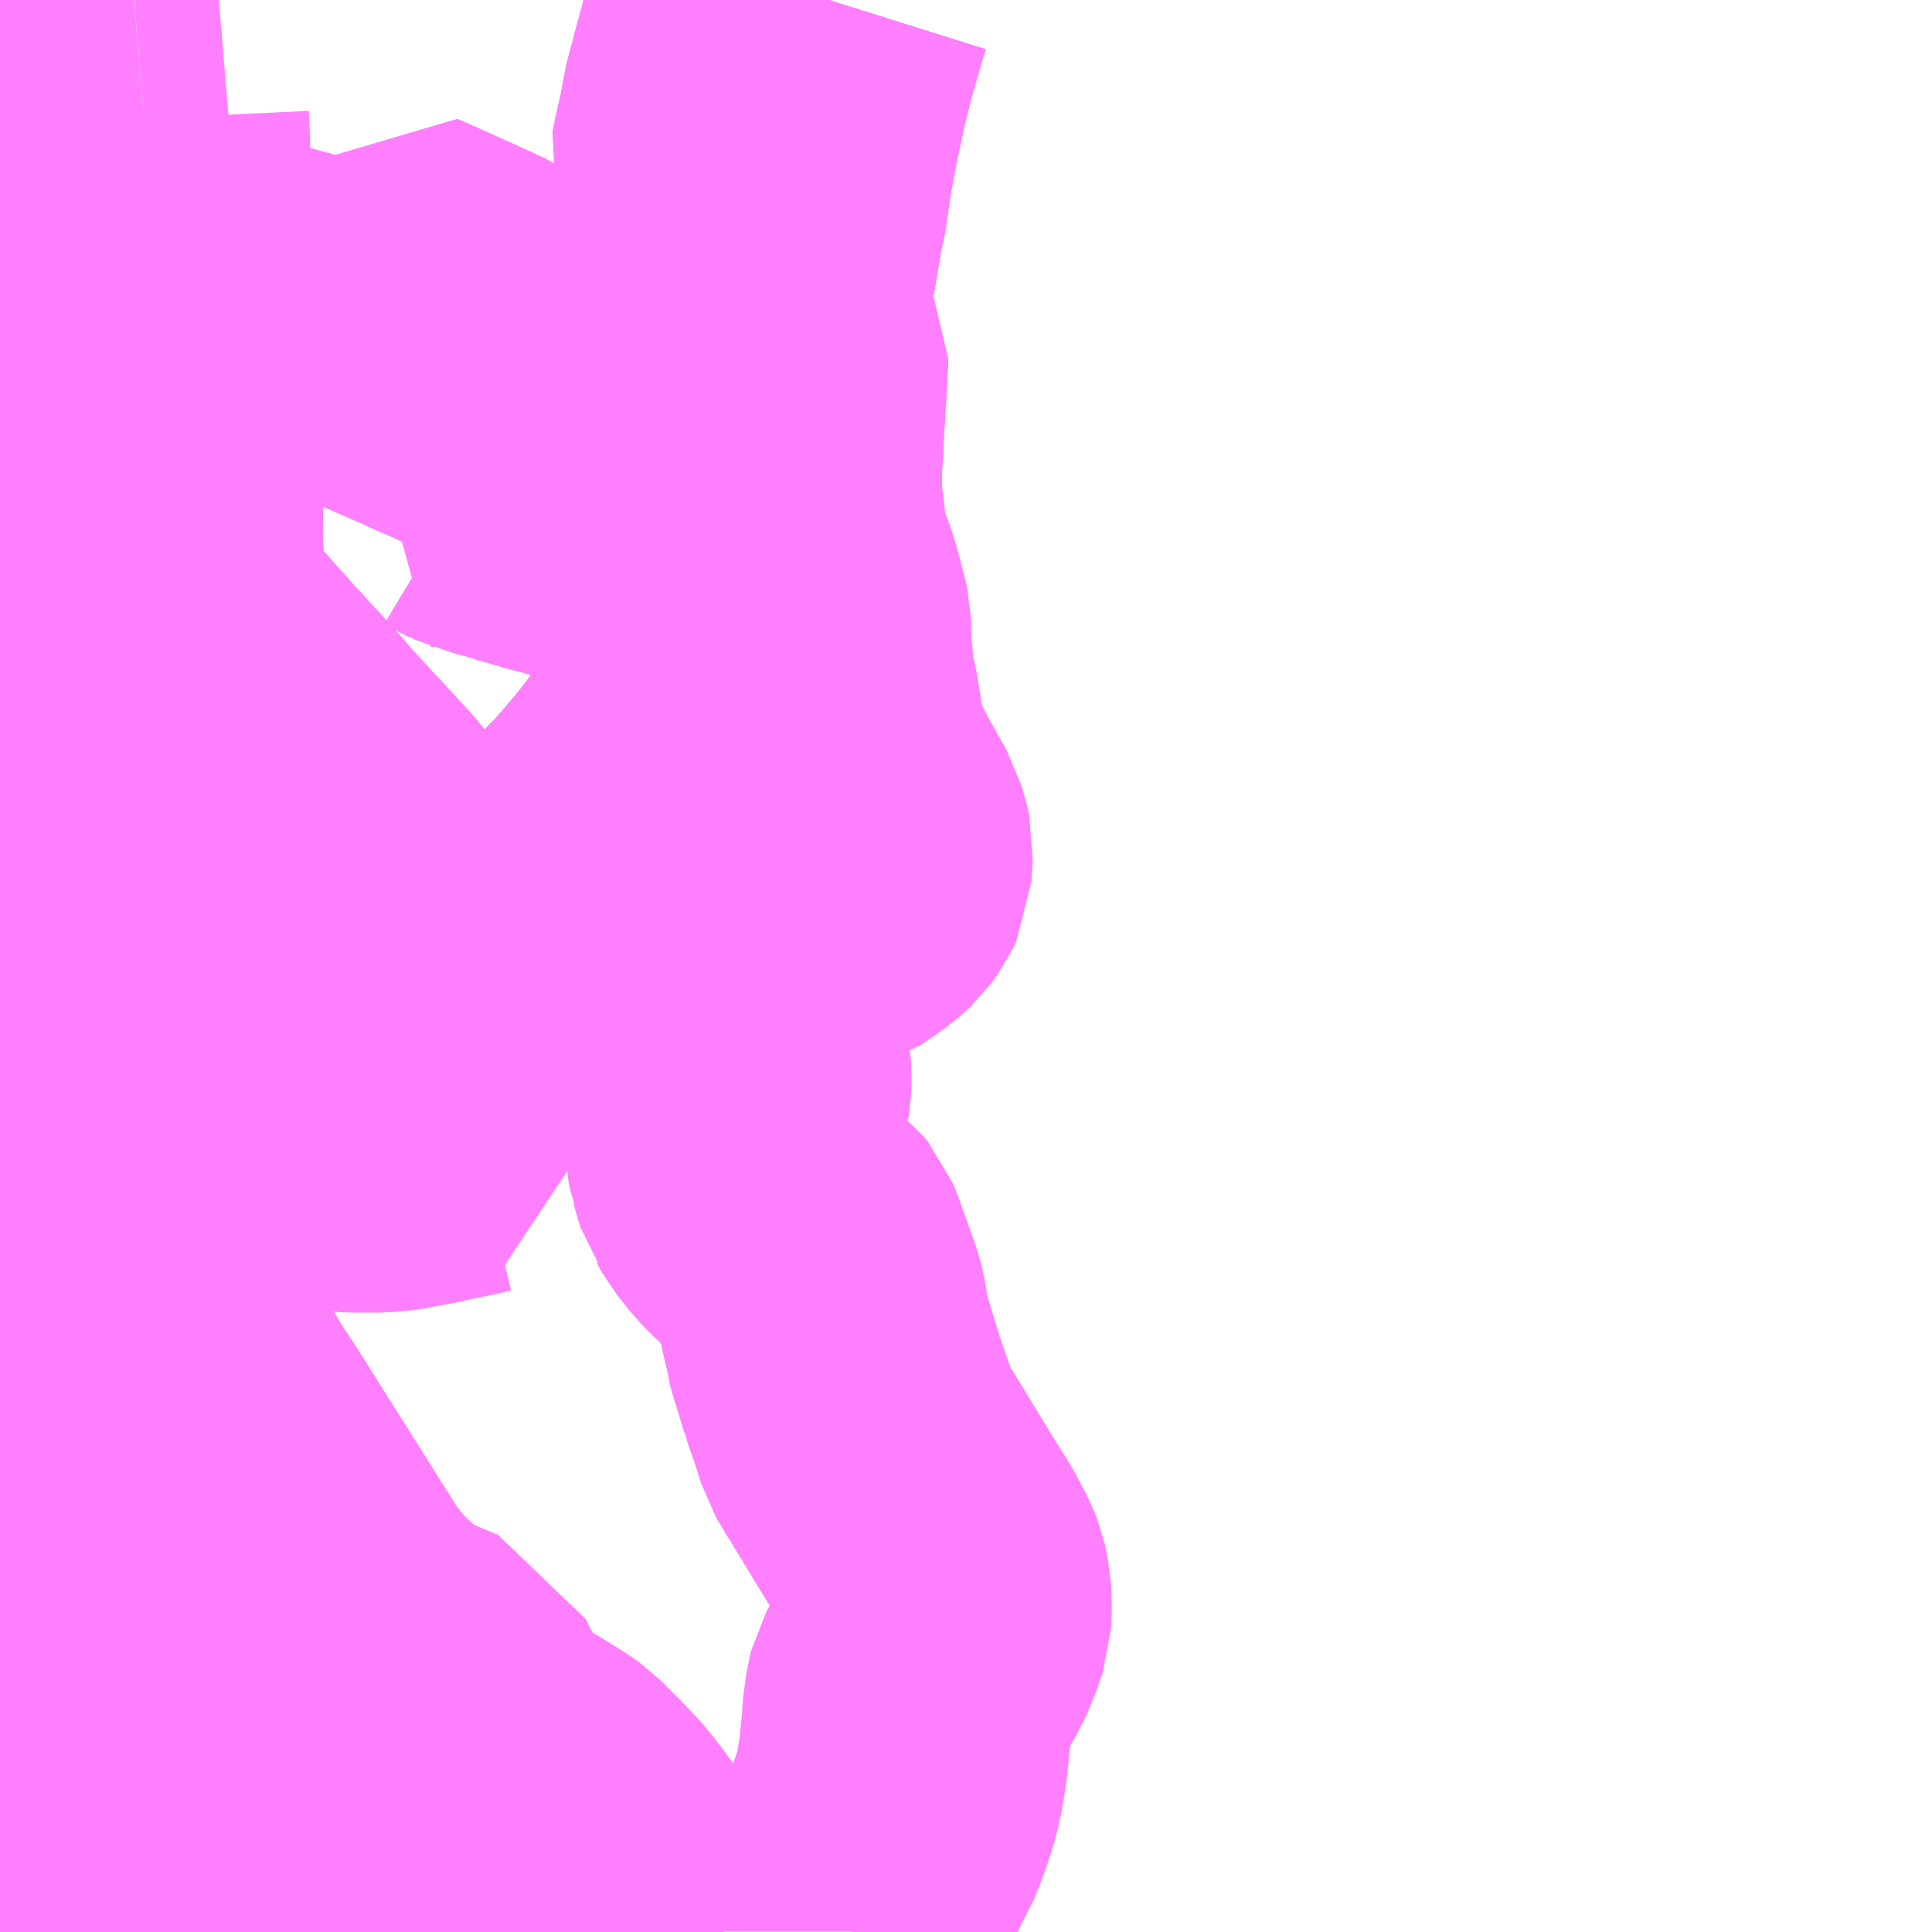 <?xml version="1.0" encoding="UTF-8"?>
<svg  xmlns="http://www.w3.org/2000/svg" xmlns:xlink="http://www.w3.org/1999/xlink" xmlns:go="http://purl.org/svgmap/profile" property="N07_001,N07_002,N07_003,N07_004,N07_005,N07_006,N07_007" viewBox="13627.441 -3616.699 4.395 4.395" go:dataArea="13627.44140625 -3616.69921875 4.39453125 4.39453125" >
<globalCoordinateSystem srsName="http://purl.org/crs/84" transform="matrix(100.0,0.0,0.0,-100.0,0.0,0.0)" />
<defs>
 <g id="p0" >
  <circle cx="0.0" cy="0.0" r="3" stroke="green" stroke-width="0.75" vector-effect="non-scaling-stroke" />
 </g>
</defs>
<g fill="none" fill-rule="evenodd" stroke="#FF00FF" stroke-width="0.75" opacity="0.5" vector-effect="non-scaling-stroke" stroke-linejoin="bevel" >
<path content="1,JR東海バス（株）,北陸ドリーム名古屋号,1.5,1.5,1.5," xlink:title="1" d="M13627.936,-3612.305L13627.919,-3612.352L13627.904,-3612.398L13627.881,-3612.469L13627.857,-3612.546L13627.84,-3612.6L13627.814,-3612.688L13627.785,-3612.782L13627.767,-3612.853L13627.754,-3612.904L13627.741,-3612.959L13627.74,-3612.963L13627.727,-3613.024L13627.722,-3613.043L13627.721,-3613.069L13627.716,-3613.126L13627.714,-3613.167L13627.713,-3613.214L13627.715,-3613.294L13627.72,-3613.367L13627.724,-3613.413L13627.729,-3613.452L13627.735,-3613.496L13627.742,-3613.536L13627.755,-3613.593L13627.772,-3613.656L13627.792,-3613.716L13627.81,-3613.765L13627.829,-3613.815L13627.841,-3613.842L13627.871,-3613.898L13627.895,-3613.939L13627.927,-3613.989L13627.972,-3614.05L13627.999,-3614.088L13628.019,-3614.112L13628.05,-3614.145L13628.091,-3614.191L13628.149,-3614.246L13628.173,-3614.27L13628.197,-3614.291L13628.231,-3614.319L13628.337,-3614.4L13628.395,-3614.443L13628.459,-3614.486L13628.476,-3614.498L13628.497,-3614.513L13628.518,-3614.529L13628.545,-3614.549L13628.606,-3614.595L13628.693,-3614.665L13628.72,-3614.69L13628.731,-3614.699L13628.801,-3614.765L13628.853,-3614.82L13628.906,-3614.882L13628.945,-3614.932L13628.96,-3614.954L13628.987,-3614.995L13628.996,-3615.01L13629.009,-3615.035L13629.018,-3615.054L13629.027,-3615.076L13629.041,-3615.112L13629.056,-3615.157L13629.074,-3615.215L13629.096,-3615.272L13629.109,-3615.314L13629.129,-3615.376L13629.137,-3615.415L13629.142,-3615.447L13629.147,-3615.487L13629.148,-3615.502L13629.151,-3615.543L13629.153,-3615.585L13629.155,-3615.636L13629.159,-3615.711L13629.172,-3615.893L13629.175,-3615.922L13629.178,-3615.95L13629.188,-3616.045L13629.194,-3616.086L13629.214,-3616.205L13629.224,-3616.25L13629.226,-3616.273L13629.236,-3616.335L13629.249,-3616.404L13629.27,-3616.501L13629.287,-3616.57L13629.314,-3616.664L13629.325,-3616.699"/>
<path content="1,JR東海バス（株）,北陸道特急バス金沢線,10.0,10.0,10.0," xlink:title="1" d="M13629.325,-3616.699L13629.314,-3616.664L13629.287,-3616.57L13629.27,-3616.501L13629.249,-3616.404L13629.236,-3616.335L13629.226,-3616.273L13629.224,-3616.25L13629.214,-3616.205L13629.194,-3616.086L13629.188,-3616.045L13629.178,-3615.95L13629.175,-3615.922L13629.172,-3615.893L13629.159,-3615.711L13629.155,-3615.636L13629.153,-3615.585L13629.151,-3615.543L13629.148,-3615.502L13629.147,-3615.487L13629.142,-3615.447L13629.137,-3615.415L13629.129,-3615.376L13629.109,-3615.314L13629.096,-3615.272L13629.074,-3615.215L13629.056,-3615.157L13629.041,-3615.112L13629.027,-3615.076L13629.018,-3615.054L13629.009,-3615.035L13628.996,-3615.01L13628.987,-3614.995L13628.96,-3614.954L13628.945,-3614.932L13628.906,-3614.882L13628.853,-3614.82L13628.801,-3614.765L13628.731,-3614.699L13628.72,-3614.69L13628.693,-3614.665L13628.606,-3614.595L13628.545,-3614.549L13628.518,-3614.529L13628.497,-3614.513L13628.476,-3614.498L13628.459,-3614.486L13628.395,-3614.443L13628.337,-3614.4L13628.231,-3614.319L13628.197,-3614.291L13628.173,-3614.27L13628.149,-3614.246L13628.091,-3614.191L13628.05,-3614.145L13628.019,-3614.112L13627.999,-3614.088L13627.972,-3614.05L13627.927,-3613.989L13627.895,-3613.939L13627.871,-3613.898L13627.841,-3613.842L13627.829,-3613.815L13627.81,-3613.765L13627.792,-3613.716L13627.772,-3613.656L13627.755,-3613.593L13627.742,-3613.536L13627.735,-3613.496L13627.729,-3613.452L13627.724,-3613.413L13627.72,-3613.367L13627.715,-3613.294L13627.713,-3613.214L13627.714,-3613.167L13627.716,-3613.126L13627.721,-3613.069L13627.722,-3613.043L13627.727,-3613.024L13627.74,-3612.963L13627.741,-3612.959L13627.754,-3612.904L13627.767,-3612.853L13627.785,-3612.782L13627.814,-3612.688L13627.84,-3612.6L13627.857,-3612.546L13627.881,-3612.469L13627.904,-3612.398L13627.919,-3612.352L13627.936,-3612.305"/>
<path content="1,京福バス（株）,丸岡永平寺線82,7.0,7.0,0.0," xlink:title="1" d="M13627.49,-3612.305L13627.491,-3612.314L13627.497,-3612.342L13627.498,-3612.361L13627.496,-3612.373L13627.492,-3612.385L13627.474,-3612.419L13627.472,-3612.423"/>
<path content="1,京福バス（株）,丸岡永平寺線82,7.0,7.0,0.0," xlink:title="1" d="M13627.441,-3612.43L13627.472,-3612.423"/>
<path content="1,京福バス（株）,丸岡永平寺線82,7.0,7.0,0.0," xlink:title="1" d="M13627.472,-3612.423L13627.468,-3612.43L13627.441,-3612.489"/>
<path content="1,京福バス（株）,丸岡線（町屋町経由、大名町経由）31,42.0,28.0,27.0," xlink:title="1" d="M13627.441,-3614.995L13627.463,-3614.994L13627.474,-3614.994L13627.496,-3614.992L13627.543,-3614.991L13627.569,-3614.989L13627.583,-3614.987L13627.613,-3614.987L13627.629,-3614.986L13627.654,-3614.985L13627.688,-3614.985L13627.829,-3614.985L13627.859,-3614.985L13627.889,-3614.985L13627.954,-3614.983L13627.963,-3614.983L13628.018,-3614.983"/>
<path content="1,京福バス（株）,永平寺・東尋坊線87,23.0,16.0,16.0," xlink:title="1" d="M13627.441,-3613.878L13627.458,-3613.865L13627.469,-3613.86L13627.472,-3613.857L13627.496,-3613.846L13627.497,-3613.845L13627.6,-3613.8L13627.607,-3613.797L13627.672,-3613.774L13627.694,-3613.765L13627.717,-3613.751L13627.741,-3613.733L13627.757,-3613.716L13627.819,-3613.617L13627.831,-3613.598L13627.844,-3613.578L13627.904,-3613.48L13627.931,-3613.439L13627.935,-3613.433L13628.025,-3613.29L13628.029,-3613.284L13628.107,-3613.16L13628.123,-3613.134L13628.134,-3613.117L13628.155,-3613.084L13628.16,-3613.075L13628.17,-3613.062L13628.175,-3613.052L13628.193,-3613.03L13628.206,-3613.013L13628.227,-3612.99L13628.237,-3612.979L13628.289,-3612.933L13628.316,-3612.913L13628.328,-3612.907L13628.346,-3612.897L13628.392,-3612.876L13628.405,-3612.871L13628.432,-3612.86L13628.442,-3612.838L13628.448,-3612.827L13628.462,-3612.801L13628.465,-3612.791L13628.486,-3612.756L13628.497,-3612.741L13628.525,-3612.711L13628.555,-3612.688L13628.589,-3612.667L13628.613,-3612.653L13628.663,-3612.622L13628.677,-3612.612L13628.726,-3612.563L13628.759,-3612.528L13628.783,-3612.497L13628.801,-3612.473L13628.813,-3612.453L13628.833,-3612.421L13628.852,-3612.4L13628.855,-3612.398L13628.884,-3612.371L13628.905,-3612.352L13628.929,-3612.33L13628.955,-3612.306L13628.956,-3612.305"/>
<path content="1,京福バス（株）,竹田線99,5.0,5.0,5.0," xlink:title="1" d="M13627.441,-3614.995L13627.463,-3614.994L13627.474,-3614.994L13627.496,-3614.992L13627.543,-3614.991L13627.569,-3614.989L13627.583,-3614.987L13627.613,-3614.987L13627.629,-3614.986L13627.654,-3614.985L13627.688,-3614.985L13627.829,-3614.985L13627.859,-3614.985L13627.889,-3614.985L13627.954,-3614.983L13627.963,-3614.983L13628.018,-3614.983L13628.068,-3614.983L13628.09,-3614.982L13628.071,-3615.004L13627.996,-3615.086L13627.974,-3615.11L13627.972,-3615.111L13627.962,-3615.124L13627.958,-3615.128L13627.927,-3615.162L13627.916,-3615.175L13627.832,-3615.267L13627.823,-3615.276L13627.788,-3615.274L13627.796,-3615.295L13627.804,-3615.318L13627.805,-3615.35L13627.8,-3615.478L13627.801,-3615.517L13627.797,-3615.573L13627.796,-3615.591L13627.794,-3615.619L13627.794,-3615.667L13627.793,-3615.672L13627.792,-3615.752L13627.791,-3615.76L13627.79,-3615.844L13627.788,-3615.863L13627.788,-3615.872L13627.788,-3615.897L13627.787,-3615.92L13627.786,-3615.987L13628.023,-3615.991L13628.087,-3615.991L13628.106,-3615.989L13628.225,-3615.935L13628.272,-3616.001L13628.286,-3616.02L13628.329,-3616.086L13628.459,-3616.028L13628.524,-3615.998L13628.527,-3615.996L13628.506,-3615.965L13628.461,-3615.897L13628.44,-3615.864L13628.426,-3615.846L13628.453,-3615.834L13628.47,-3615.827L13628.556,-3615.788L13628.587,-3615.774L13628.584,-3615.761L13628.578,-3615.751L13628.551,-3615.695L13628.542,-3615.682L13628.537,-3615.678L13628.527,-3615.668L13628.519,-3615.665L13628.465,-3615.636L13628.442,-3615.623L13628.434,-3615.618L13628.404,-3615.602L13628.446,-3615.604L13628.463,-3615.606L13628.488,-3615.607L13628.508,-3615.6L13628.513,-3615.597L13628.54,-3615.587L13628.584,-3615.572L13628.599,-3615.567L13628.605,-3615.566L13628.616,-3615.563L13628.635,-3615.557L13628.697,-3615.539L13628.713,-3615.535L13628.747,-3615.526L13628.756,-3615.523L13628.761,-3615.522L13628.78,-3615.518L13628.789,-3615.516L13628.806,-3615.515L13628.817,-3615.513L13628.839,-3615.511L13628.867,-3615.505L13628.872,-3615.503L13628.883,-3615.499L13628.891,-3615.494L13628.903,-3615.484L13628.908,-3615.479L13628.946,-3615.449L13628.958,-3615.443L13628.983,-3615.429L13629,-3615.42L13629.014,-3615.413L13629.055,-3615.407L13629.075,-3615.405L13629.102,-3615.403L13629.132,-3615.396L13629.16,-3615.391L13629.168,-3615.39L13629.221,-3615.372L13629.239,-3615.367L13629.239,-3615.367L13629.253,-3615.363L13629.244,-3615.391L13629.225,-3615.434L13629.219,-3615.452L13629.217,-3615.505L13629.211,-3615.549L13629.208,-3615.598L13629.21,-3615.661L13629.212,-3615.676L13629.213,-3615.71L13629.218,-3615.798L13629.22,-3615.823L13629.222,-3615.863L13629.223,-3615.869L13629.223,-3615.882L13629.218,-3615.892L13629.209,-3615.901L13629.193,-3615.912L13629.181,-3615.921L13629.149,-3615.938L13629.145,-3615.943L13629.145,-3615.95L13629.144,-3616.039L13629.144,-3616.074L13629.144,-3616.075L13629.144,-3616.088L13629.132,-3616.117L13629.125,-3616.142L13629.123,-3616.149L13629.121,-3616.158L13629.106,-3616.204L13629.103,-3616.219L13629.093,-3616.241L13629.084,-3616.273L13629.081,-3616.287L13629.075,-3616.311L13629.068,-3616.336L13629.07,-3616.348L13629.085,-3616.414L13629.092,-3616.453L13629.098,-3616.482L13629.105,-3616.504L13629.108,-3616.515L13629.11,-3616.526L13629.128,-3616.591L13629.129,-3616.597L13629.146,-3616.66L13629.151,-3616.678L13629.156,-3616.693L13629.158,-3616.699"/>
<path content="1,京福リムジンバス,空港バス,6.0,6.0,6.0," xlink:title="1" d="M13627.936,-3612.305L13627.919,-3612.352L13627.904,-3612.398L13627.881,-3612.469L13627.857,-3612.546L13627.84,-3612.6L13627.814,-3612.688L13627.785,-3612.782L13627.767,-3612.853L13627.754,-3612.904L13627.741,-3612.959L13627.74,-3612.963L13627.727,-3613.024L13627.722,-3613.043L13627.721,-3613.069L13627.716,-3613.126L13627.714,-3613.167L13627.713,-3613.214L13627.715,-3613.294L13627.72,-3613.367L13627.724,-3613.413L13627.729,-3613.452L13627.735,-3613.496L13627.742,-3613.536L13627.755,-3613.593L13627.772,-3613.656L13627.792,-3613.716L13627.81,-3613.765L13627.829,-3613.815L13627.841,-3613.842L13627.871,-3613.898L13627.895,-3613.939L13627.927,-3613.989L13627.972,-3614.05L13627.999,-3614.088L13628.019,-3614.112L13628.05,-3614.145L13628.091,-3614.191L13628.149,-3614.246L13628.173,-3614.27L13628.197,-3614.291L13628.231,-3614.319L13628.337,-3614.4L13628.395,-3614.443L13628.459,-3614.486L13628.476,-3614.498L13628.497,-3614.513"/>
<path content="1,京福リムジンバス,空港バス,6.0,6.0,6.0," xlink:title="1" d="M13628.174,-3614.493L13628.192,-3614.499L13628.253,-3614.522L13628.291,-3614.537L13628.309,-3614.544L13628.371,-3614.55L13628.407,-3614.545L13628.417,-3614.543L13628.466,-3614.527L13628.497,-3614.513"/>
<path content="1,京福リムジンバス,空港バス,6.0,6.0,6.0," xlink:title="1" d="M13628.497,-3614.513L13628.518,-3614.529L13628.545,-3614.549L13628.606,-3614.595L13628.693,-3614.665L13628.72,-3614.69L13628.731,-3614.699L13628.801,-3614.765L13628.853,-3614.82L13628.906,-3614.882L13628.945,-3614.932L13628.96,-3614.954L13628.987,-3614.995L13628.996,-3615.01L13629.009,-3615.035L13629.018,-3615.054L13629.027,-3615.076L13629.041,-3615.112L13629.056,-3615.157L13629.074,-3615.215L13629.096,-3615.272L13629.109,-3615.314L13629.129,-3615.376L13629.137,-3615.415L13629.142,-3615.447L13629.147,-3615.487L13629.148,-3615.502L13629.151,-3615.543L13629.153,-3615.585L13629.155,-3615.636L13629.159,-3615.711L13629.172,-3615.893L13629.175,-3615.922L13629.178,-3615.95L13629.188,-3616.045L13629.194,-3616.086L13629.214,-3616.205L13629.224,-3616.25L13629.226,-3616.273L13629.236,-3616.335L13629.249,-3616.404L13629.27,-3616.501L13629.287,-3616.57L13629.314,-3616.664L13629.325,-3616.699"/>
<path content="1,京阪バス（株）,京都⇔金沢,1.0,1.0,1.0," xlink:title="1" d="M13627.936,-3612.305L13627.919,-3612.352L13627.904,-3612.398L13627.881,-3612.469L13627.857,-3612.546L13627.84,-3612.6L13627.814,-3612.688L13627.785,-3612.782L13627.767,-3612.853L13627.754,-3612.904L13627.741,-3612.959L13627.74,-3612.963L13627.727,-3613.024L13627.722,-3613.043L13627.721,-3613.069L13627.716,-3613.126L13627.714,-3613.167L13627.713,-3613.214L13627.715,-3613.294L13627.72,-3613.367L13627.724,-3613.413L13627.729,-3613.452L13627.735,-3613.496L13627.742,-3613.536L13627.755,-3613.593L13627.772,-3613.656L13627.792,-3613.716L13627.81,-3613.765L13627.829,-3613.815L13627.841,-3613.842L13627.871,-3613.898L13627.895,-3613.939L13627.927,-3613.989L13627.972,-3614.05L13627.999,-3614.088L13628.019,-3614.112L13628.05,-3614.145L13628.091,-3614.191L13628.149,-3614.246L13628.173,-3614.27L13628.197,-3614.291L13628.231,-3614.319L13628.337,-3614.4L13628.395,-3614.443L13628.459,-3614.486L13628.476,-3614.498L13628.497,-3614.513L13628.518,-3614.529L13628.545,-3614.549L13628.606,-3614.595L13628.693,-3614.665L13628.72,-3614.69L13628.731,-3614.699L13628.801,-3614.765L13628.853,-3614.82L13628.906,-3614.882L13628.945,-3614.932L13628.96,-3614.954L13628.987,-3614.995L13628.996,-3615.01L13629.009,-3615.035L13629.018,-3615.054L13629.027,-3615.076L13629.041,-3615.112L13629.056,-3615.157L13629.074,-3615.215L13629.096,-3615.272L13629.109,-3615.314L13629.129,-3615.376L13629.137,-3615.415L13629.142,-3615.447L13629.147,-3615.487L13629.148,-3615.502L13629.151,-3615.543L13629.153,-3615.585L13629.155,-3615.636L13629.159,-3615.711L13629.172,-3615.893L13629.175,-3615.922L13629.178,-3615.95L13629.188,-3616.045L13629.194,-3616.086L13629.214,-3616.205L13629.224,-3616.25L13629.226,-3616.273L13629.236,-3616.335L13629.249,-3616.404L13629.27,-3616.501L13629.287,-3616.57L13629.314,-3616.664L13629.325,-3616.699"/>
<path content="1,北陸鉄道（株）,高速バス　金沢⇔名古屋,10.0,10.0,10.0," xlink:title="1" d="M13629.325,-3616.699L13629.314,-3616.664L13629.287,-3616.57L13629.27,-3616.501L13629.249,-3616.404L13629.236,-3616.335L13629.226,-3616.273L13629.224,-3616.25L13629.214,-3616.205L13629.194,-3616.086L13629.188,-3616.045L13629.178,-3615.95L13629.175,-3615.922L13629.172,-3615.893L13629.159,-3615.711L13629.155,-3615.636L13629.153,-3615.585L13629.151,-3615.543L13629.148,-3615.502L13629.147,-3615.487L13629.142,-3615.447L13629.137,-3615.415L13629.129,-3615.376L13629.109,-3615.314L13629.096,-3615.272L13629.074,-3615.215L13629.056,-3615.157L13629.041,-3615.112L13629.027,-3615.076L13629.018,-3615.054L13629.009,-3615.035L13628.996,-3615.01L13628.987,-3614.995L13628.96,-3614.954L13628.945,-3614.932L13628.906,-3614.882L13628.853,-3614.82L13628.801,-3614.765L13628.731,-3614.699L13628.72,-3614.69L13628.693,-3614.665L13628.606,-3614.595L13628.545,-3614.549L13628.518,-3614.529L13628.497,-3614.513L13628.476,-3614.498L13628.459,-3614.486L13628.395,-3614.443L13628.337,-3614.4L13628.231,-3614.319L13628.197,-3614.291L13628.173,-3614.27L13628.149,-3614.246L13628.091,-3614.191L13628.05,-3614.145L13628.019,-3614.112L13627.999,-3614.088L13627.972,-3614.05L13627.927,-3613.989L13627.895,-3613.939L13627.871,-3613.898L13627.841,-3613.842L13627.829,-3613.815L13627.81,-3613.765L13627.792,-3613.716L13627.772,-3613.656L13627.755,-3613.593L13627.742,-3613.536L13627.735,-3613.496L13627.729,-3613.452L13627.724,-3613.413L13627.72,-3613.367L13627.715,-3613.294L13627.713,-3613.214L13627.714,-3613.167L13627.716,-3613.126L13627.721,-3613.069L13627.722,-3613.043L13627.727,-3613.024L13627.74,-3612.963L13627.741,-3612.959L13627.754,-3612.904L13627.767,-3612.853L13627.785,-3612.782L13627.814,-3612.688L13627.84,-3612.6L13627.857,-3612.546L13627.881,-3612.469L13627.904,-3612.398L13627.919,-3612.352L13627.936,-3612.305"/>
<path content="1,北陸鉄道（株）,高速バス　金沢⇔大阪,2.0,2.0,2.0," xlink:title="1" d="M13629.325,-3616.699L13629.314,-3616.664L13629.287,-3616.57L13629.27,-3616.501L13629.249,-3616.404L13629.236,-3616.335L13629.226,-3616.273L13629.224,-3616.25L13629.214,-3616.205L13629.194,-3616.086L13629.188,-3616.045L13629.178,-3615.95L13629.175,-3615.922L13629.172,-3615.893L13629.159,-3615.711L13629.155,-3615.636L13629.153,-3615.585L13629.151,-3615.543L13629.148,-3615.502L13629.147,-3615.487L13629.142,-3615.447L13629.137,-3615.415L13629.129,-3615.376L13629.109,-3615.314L13629.096,-3615.272L13629.074,-3615.215L13629.056,-3615.157L13629.041,-3615.112L13629.027,-3615.076L13629.018,-3615.054L13629.009,-3615.035L13628.996,-3615.01L13628.987,-3614.995L13628.96,-3614.954L13628.945,-3614.932L13628.906,-3614.882L13628.853,-3614.82L13628.801,-3614.765L13628.731,-3614.699L13628.72,-3614.69L13628.693,-3614.665L13628.606,-3614.595L13628.545,-3614.549L13628.518,-3614.529L13628.497,-3614.513L13628.476,-3614.498L13628.459,-3614.486L13628.395,-3614.443L13628.337,-3614.4L13628.231,-3614.319L13628.197,-3614.291L13628.173,-3614.27L13628.149,-3614.246L13628.091,-3614.191L13628.05,-3614.145L13628.019,-3614.112L13627.999,-3614.088L13627.972,-3614.05L13627.927,-3613.989L13627.895,-3613.939L13627.871,-3613.898L13627.841,-3613.842L13627.829,-3613.815L13627.81,-3613.765L13627.792,-3613.716L13627.772,-3613.656L13627.755,-3613.593L13627.742,-3613.536L13627.735,-3613.496L13627.729,-3613.452L13627.724,-3613.413L13627.72,-3613.367L13627.715,-3613.294L13627.713,-3613.214L13627.714,-3613.167L13627.716,-3613.126L13627.721,-3613.069L13627.722,-3613.043L13627.727,-3613.024L13627.74,-3612.963L13627.741,-3612.959L13627.754,-3612.904L13627.767,-3612.853L13627.785,-3612.782L13627.814,-3612.688L13627.84,-3612.6L13627.857,-3612.546L13627.881,-3612.469L13627.904,-3612.398L13627.919,-3612.352L13627.936,-3612.305"/>
<path content="1,北陸鉄道（株）,高速バス　金沢⇔横浜,1.0,1.0,1.0," xlink:title="1" d="M13629.325,-3616.699L13629.314,-3616.664L13629.287,-3616.57L13629.27,-3616.501L13629.249,-3616.404L13629.236,-3616.335L13629.226,-3616.273L13629.224,-3616.25L13629.214,-3616.205L13629.194,-3616.086L13629.188,-3616.045L13629.178,-3615.95L13629.175,-3615.922L13629.172,-3615.893L13629.159,-3615.711L13629.155,-3615.636L13629.153,-3615.585L13629.151,-3615.543L13629.148,-3615.502L13629.147,-3615.487L13629.142,-3615.447L13629.137,-3615.415L13629.129,-3615.376L13629.109,-3615.314L13629.096,-3615.272L13629.074,-3615.215L13629.056,-3615.157L13629.041,-3615.112L13629.027,-3615.076L13629.018,-3615.054L13629.009,-3615.035L13628.996,-3615.01L13628.987,-3614.995L13628.96,-3614.954L13628.945,-3614.932L13628.906,-3614.882L13628.853,-3614.82L13628.801,-3614.765L13628.731,-3614.699L13628.72,-3614.69L13628.693,-3614.665L13628.606,-3614.595L13628.545,-3614.549L13628.518,-3614.529L13628.497,-3614.513L13628.476,-3614.498L13628.459,-3614.486L13628.395,-3614.443L13628.337,-3614.4L13628.231,-3614.319L13628.197,-3614.291L13628.173,-3614.27L13628.149,-3614.246L13628.091,-3614.191L13628.05,-3614.145L13628.019,-3614.112L13627.999,-3614.088L13627.972,-3614.05L13627.927,-3613.989L13627.895,-3613.939L13627.871,-3613.898L13627.841,-3613.842L13627.829,-3613.815L13627.81,-3613.765L13627.792,-3613.716L13627.772,-3613.656L13627.755,-3613.593L13627.742,-3613.536L13627.735,-3613.496L13627.729,-3613.452L13627.724,-3613.413L13627.72,-3613.367L13627.715,-3613.294L13627.713,-3613.214L13627.714,-3613.167L13627.716,-3613.126L13627.721,-3613.069L13627.722,-3613.043L13627.727,-3613.024L13627.74,-3612.963L13627.741,-3612.959L13627.754,-3612.904L13627.767,-3612.853L13627.785,-3612.782L13627.814,-3612.688L13627.84,-3612.6L13627.857,-3612.546L13627.881,-3612.469L13627.904,-3612.398L13627.919,-3612.352L13627.936,-3612.305"/>
<path content="1,南海バス（株）,堺・大阪（なんば）・京都⇔柏崎・長岡・三条（新潟）,1.0,1.0,1.0," xlink:title="1" d="M13627.936,-3612.305L13627.919,-3612.352L13627.904,-3612.398L13627.881,-3612.469L13627.857,-3612.546L13627.84,-3612.6L13627.814,-3612.688L13627.785,-3612.782L13627.767,-3612.853L13627.754,-3612.904L13627.741,-3612.959L13627.74,-3612.963L13627.727,-3613.024L13627.722,-3613.043L13627.721,-3613.069L13627.716,-3613.126L13627.714,-3613.167L13627.713,-3613.214L13627.715,-3613.294L13627.72,-3613.367L13627.724,-3613.413L13627.729,-3613.452L13627.735,-3613.496L13627.742,-3613.536L13627.755,-3613.593L13627.772,-3613.656L13627.792,-3613.716L13627.81,-3613.765L13627.829,-3613.815L13627.841,-3613.842L13627.871,-3613.898L13627.895,-3613.939L13627.927,-3613.989L13627.972,-3614.05L13627.999,-3614.088L13628.019,-3614.112L13628.05,-3614.145L13628.091,-3614.191L13628.149,-3614.246L13628.173,-3614.27L13628.197,-3614.291L13628.231,-3614.319L13628.337,-3614.4L13628.395,-3614.443L13628.459,-3614.486L13628.476,-3614.498L13628.497,-3614.513L13628.518,-3614.529L13628.545,-3614.549L13628.606,-3614.595L13628.693,-3614.665L13628.72,-3614.69L13628.731,-3614.699L13628.801,-3614.765L13628.853,-3614.82L13628.906,-3614.882L13628.945,-3614.932L13628.96,-3614.954L13628.987,-3614.995L13628.996,-3615.01L13629.009,-3615.035L13629.018,-3615.054L13629.027,-3615.076L13629.041,-3615.112L13629.056,-3615.157L13629.074,-3615.215L13629.096,-3615.272L13629.109,-3615.314L13629.129,-3615.376L13629.137,-3615.415L13629.142,-3615.447L13629.147,-3615.487L13629.148,-3615.502L13629.151,-3615.543L13629.153,-3615.585L13629.155,-3615.636L13629.159,-3615.711L13629.172,-3615.893L13629.175,-3615.922L13629.178,-3615.95L13629.188,-3616.045L13629.194,-3616.086L13629.214,-3616.205L13629.224,-3616.25L13629.226,-3616.273L13629.236,-3616.335L13629.249,-3616.404L13629.27,-3616.501L13629.287,-3616.57L13629.314,-3616.664L13629.325,-3616.699"/>
<path content="1,名鉄バス（株）,名古屋～金沢,10.0,10.0,10.0," xlink:title="1" d="M13627.936,-3612.305L13627.919,-3612.352L13627.904,-3612.398L13627.881,-3612.469L13627.857,-3612.546L13627.84,-3612.6L13627.814,-3612.688L13627.785,-3612.782L13627.767,-3612.853L13627.754,-3612.904L13627.741,-3612.959L13627.74,-3612.963L13627.727,-3613.024L13627.722,-3613.043L13627.721,-3613.069L13627.716,-3613.126L13627.714,-3613.167L13627.713,-3613.214L13627.715,-3613.294L13627.72,-3613.367L13627.724,-3613.413L13627.729,-3613.452L13627.735,-3613.496L13627.742,-3613.536L13627.755,-3613.593L13627.772,-3613.656L13627.792,-3613.716L13627.81,-3613.765L13627.829,-3613.815L13627.841,-3613.842L13627.871,-3613.898L13627.895,-3613.939L13627.927,-3613.989L13627.972,-3614.05L13627.999,-3614.088L13628.019,-3614.112L13628.05,-3614.145L13628.091,-3614.191L13628.149,-3614.246L13628.173,-3614.27L13628.197,-3614.291L13628.231,-3614.319L13628.337,-3614.4L13628.395,-3614.443L13628.459,-3614.486L13628.476,-3614.498L13628.497,-3614.513L13628.518,-3614.529L13628.545,-3614.549L13628.606,-3614.595L13628.693,-3614.665L13628.72,-3614.69L13628.731,-3614.699L13628.801,-3614.765L13628.853,-3614.82L13628.906,-3614.882L13628.945,-3614.932L13628.96,-3614.954L13628.987,-3614.995L13628.996,-3615.01L13629.009,-3615.035L13629.018,-3615.054L13629.027,-3615.076L13629.041,-3615.112L13629.056,-3615.157L13629.074,-3615.215L13629.096,-3615.272L13629.109,-3615.314L13629.129,-3615.376L13629.137,-3615.415L13629.142,-3615.447L13629.147,-3615.487L13629.148,-3615.502L13629.151,-3615.543L13629.153,-3615.585L13629.155,-3615.636L13629.159,-3615.711L13629.172,-3615.893L13629.175,-3615.922L13629.178,-3615.95L13629.188,-3616.045L13629.194,-3616.086L13629.214,-3616.205L13629.224,-3616.25L13629.226,-3616.273L13629.236,-3616.335L13629.249,-3616.404L13629.27,-3616.501L13629.287,-3616.57L13629.314,-3616.664L13629.325,-3616.699"/>
<path content="1,富山地方鉄道（株）,京都・大阪（高速バス）,4.0,4.0,4.0," xlink:title="1" d="M13627.936,-3612.305L13627.919,-3612.352L13627.904,-3612.398L13627.881,-3612.469L13627.857,-3612.546L13627.84,-3612.6L13627.814,-3612.688L13627.785,-3612.782L13627.767,-3612.853L13627.754,-3612.904L13627.741,-3612.959L13627.74,-3612.963L13627.727,-3613.024L13627.722,-3613.043L13627.721,-3613.069L13627.716,-3613.126L13627.714,-3613.167L13627.713,-3613.214L13627.715,-3613.294L13627.72,-3613.367L13627.724,-3613.413L13627.729,-3613.452L13627.735,-3613.496L13627.742,-3613.536L13627.755,-3613.593L13627.772,-3613.656L13627.792,-3613.716L13627.81,-3613.765L13627.829,-3613.815L13627.841,-3613.842L13627.871,-3613.898L13627.895,-3613.939L13627.927,-3613.989L13627.972,-3614.05L13627.999,-3614.088L13628.019,-3614.112L13628.05,-3614.145L13628.091,-3614.191L13628.149,-3614.246L13628.173,-3614.27L13628.197,-3614.291L13628.231,-3614.319L13628.337,-3614.4L13628.395,-3614.443L13628.459,-3614.486L13628.476,-3614.498L13628.497,-3614.513L13628.518,-3614.529L13628.545,-3614.549L13628.606,-3614.595L13628.693,-3614.665L13628.72,-3614.69L13628.731,-3614.699L13628.801,-3614.765L13628.853,-3614.82L13628.906,-3614.882L13628.945,-3614.932L13628.96,-3614.954L13628.987,-3614.995L13628.996,-3615.01L13629.009,-3615.035L13629.018,-3615.054L13629.027,-3615.076L13629.041,-3615.112L13629.056,-3615.157L13629.074,-3615.215L13629.096,-3615.272L13629.109,-3615.314L13629.129,-3615.376L13629.137,-3615.415L13629.142,-3615.447L13629.147,-3615.487L13629.148,-3615.502L13629.151,-3615.543L13629.153,-3615.585L13629.155,-3615.636L13629.159,-3615.711L13629.172,-3615.893L13629.175,-3615.922L13629.178,-3615.95L13629.188,-3616.045L13629.194,-3616.086L13629.214,-3616.205L13629.224,-3616.25L13629.226,-3616.273L13629.236,-3616.335L13629.249,-3616.404L13629.27,-3616.501L13629.287,-3616.57L13629.314,-3616.664L13629.325,-3616.699"/>
<path content="1,山交バス（株）,アルカディア号,1.0,1.0,1.0," xlink:title="1" d="M13627.936,-3612.305L13627.919,-3612.352L13627.904,-3612.398L13627.881,-3612.469L13627.857,-3612.546L13627.84,-3612.6L13627.814,-3612.688L13627.785,-3612.782L13627.767,-3612.853L13627.754,-3612.904L13627.741,-3612.959L13627.74,-3612.963L13627.727,-3613.024L13627.722,-3613.043L13627.721,-3613.069L13627.716,-3613.126L13627.714,-3613.167L13627.713,-3613.214L13627.715,-3613.294L13627.72,-3613.367L13627.724,-3613.413L13627.729,-3613.452L13627.735,-3613.496L13627.742,-3613.536L13627.755,-3613.593L13627.772,-3613.656L13627.792,-3613.716L13627.81,-3613.765L13627.829,-3613.815L13627.841,-3613.842L13627.871,-3613.898L13627.895,-3613.939L13627.927,-3613.989L13627.972,-3614.05L13627.999,-3614.088L13628.019,-3614.112L13628.05,-3614.145L13628.091,-3614.191L13628.149,-3614.246L13628.173,-3614.27L13628.197,-3614.291L13628.231,-3614.319L13628.337,-3614.4L13628.395,-3614.443L13628.459,-3614.486L13628.476,-3614.498L13628.497,-3614.513L13628.518,-3614.529L13628.545,-3614.549L13628.606,-3614.595L13628.693,-3614.665L13628.72,-3614.69L13628.731,-3614.699L13628.801,-3614.765L13628.853,-3614.82L13628.906,-3614.882L13628.945,-3614.932L13628.96,-3614.954L13628.987,-3614.995L13628.996,-3615.01L13629.009,-3615.035L13629.018,-3615.054L13629.027,-3615.076L13629.041,-3615.112L13629.056,-3615.157L13629.074,-3615.215L13629.096,-3615.272L13629.109,-3615.314L13629.129,-3615.376L13629.137,-3615.415L13629.142,-3615.447L13629.147,-3615.487L13629.148,-3615.502L13629.151,-3615.543L13629.153,-3615.585L13629.155,-3615.636L13629.159,-3615.711L13629.172,-3615.893L13629.175,-3615.922L13629.178,-3615.95L13629.188,-3616.045L13629.194,-3616.086L13629.214,-3616.205L13629.224,-3616.25L13629.226,-3616.273L13629.236,-3616.335L13629.249,-3616.404L13629.27,-3616.501L13629.287,-3616.57L13629.314,-3616.664L13629.325,-3616.699"/>
<path content="1,新潟交通（株）・阪急バス（株）,京都・大阪高速バス,1.0,1.0,1.0," xlink:title="1" d="M13627.936,-3612.305L13627.919,-3612.352L13627.904,-3612.398L13627.881,-3612.469L13627.857,-3612.546L13627.84,-3612.6L13627.814,-3612.688L13627.785,-3612.782L13627.767,-3612.853L13627.754,-3612.904L13627.741,-3612.959L13627.74,-3612.963L13627.727,-3613.024L13627.722,-3613.043L13627.721,-3613.069L13627.716,-3613.126L13627.714,-3613.167L13627.713,-3613.214L13627.715,-3613.294L13627.72,-3613.367L13627.724,-3613.413L13627.729,-3613.452L13627.735,-3613.496L13627.742,-3613.536L13627.755,-3613.593L13627.772,-3613.656L13627.792,-3613.716L13627.81,-3613.765L13627.829,-3613.815L13627.841,-3613.842L13627.871,-3613.898L13627.895,-3613.939L13627.927,-3613.989L13627.972,-3614.05L13627.999,-3614.088L13628.019,-3614.112L13628.05,-3614.145L13628.091,-3614.191L13628.149,-3614.246L13628.173,-3614.27L13628.197,-3614.291L13628.231,-3614.319L13628.337,-3614.4L13628.395,-3614.443L13628.459,-3614.486L13628.476,-3614.498L13628.497,-3614.513L13628.518,-3614.529L13628.545,-3614.549L13628.606,-3614.595L13628.693,-3614.665L13628.72,-3614.69L13628.731,-3614.699L13628.801,-3614.765L13628.853,-3614.82L13628.906,-3614.882L13628.945,-3614.932L13628.96,-3614.954L13628.987,-3614.995L13628.996,-3615.01L13629.009,-3615.035L13629.018,-3615.054L13629.027,-3615.076L13629.041,-3615.112L13629.056,-3615.157L13629.074,-3615.215L13629.096,-3615.272L13629.109,-3615.314L13629.129,-3615.376L13629.137,-3615.415L13629.142,-3615.447L13629.147,-3615.487L13629.148,-3615.502L13629.151,-3615.543L13629.153,-3615.585L13629.155,-3615.636L13629.159,-3615.711L13629.172,-3615.893L13629.175,-3615.922L13629.178,-3615.95L13629.188,-3616.045L13629.194,-3616.086L13629.214,-3616.205L13629.224,-3616.25L13629.226,-3616.273L13629.236,-3616.335L13629.249,-3616.404L13629.27,-3616.501L13629.287,-3616.57L13629.314,-3616.664L13629.325,-3616.699"/>
<path content="1,日本中央バス（株）,シルクライナー,5.0,5.0,5.0," xlink:title="1" d="M13629.325,-3616.699L13629.314,-3616.664L13629.287,-3616.57L13629.27,-3616.501L13629.249,-3616.404L13629.236,-3616.335L13629.226,-3616.273L13629.224,-3616.25L13629.214,-3616.205L13629.194,-3616.086L13629.188,-3616.045L13629.178,-3615.95L13629.175,-3615.922L13629.172,-3615.893L13629.159,-3615.711L13629.155,-3615.636L13629.153,-3615.585L13629.151,-3615.543L13629.148,-3615.502L13629.147,-3615.487L13629.142,-3615.447L13629.137,-3615.415L13629.129,-3615.376L13629.109,-3615.314L13629.096,-3615.272L13629.074,-3615.215L13629.056,-3615.157L13629.041,-3615.112L13629.027,-3615.076L13629.018,-3615.054L13629.009,-3615.035L13628.996,-3615.01L13628.987,-3614.995L13628.96,-3614.954L13628.945,-3614.932L13628.906,-3614.882L13628.853,-3614.82L13628.801,-3614.765L13628.731,-3614.699L13628.72,-3614.69L13628.693,-3614.665L13628.606,-3614.595L13628.545,-3614.549L13628.518,-3614.529L13628.497,-3614.513L13628.476,-3614.498L13628.459,-3614.486L13628.395,-3614.443L13628.337,-3614.4L13628.231,-3614.319L13628.197,-3614.291L13628.173,-3614.27L13628.149,-3614.246L13628.091,-3614.191L13628.05,-3614.145L13628.019,-3614.112L13627.999,-3614.088L13627.972,-3614.05L13627.927,-3613.989L13627.895,-3613.939L13627.871,-3613.898L13627.841,-3613.842L13627.829,-3613.815L13627.81,-3613.765L13627.792,-3613.716L13627.772,-3613.656L13627.755,-3613.593L13627.742,-3613.536L13627.735,-3613.496L13627.729,-3613.452L13627.724,-3613.413L13627.72,-3613.367L13627.715,-3613.294L13627.713,-3613.214L13627.714,-3613.167L13627.716,-3613.126L13627.721,-3613.069L13627.722,-3613.043L13627.727,-3613.024L13627.74,-3612.963L13627.741,-3612.959L13627.754,-3612.904L13627.767,-3612.853L13627.785,-3612.782L13627.814,-3612.688L13627.84,-3612.6L13627.857,-3612.546L13627.881,-3612.469L13627.904,-3612.398L13627.919,-3612.352L13627.936,-3612.305"/>
<path content="1,江ノ電バス藤沢,横浜・鎌倉・藤沢～金沢線,1.0,1.0,1.0," xlink:title="1" d="M13627.936,-3612.305L13627.919,-3612.352L13627.904,-3612.398L13627.881,-3612.469L13627.857,-3612.546L13627.84,-3612.6L13627.814,-3612.688L13627.785,-3612.782L13627.767,-3612.853L13627.754,-3612.904L13627.741,-3612.959L13627.74,-3612.963L13627.727,-3613.024L13627.722,-3613.043L13627.721,-3613.069L13627.716,-3613.126L13627.714,-3613.167L13627.713,-3613.214L13627.715,-3613.294L13627.72,-3613.367L13627.724,-3613.413L13627.729,-3613.452L13627.735,-3613.496L13627.742,-3613.536L13627.755,-3613.593L13627.772,-3613.656L13627.792,-3613.716L13627.81,-3613.765L13627.829,-3613.815L13627.841,-3613.842L13627.871,-3613.898L13627.895,-3613.939L13627.927,-3613.989L13627.972,-3614.05L13627.999,-3614.088L13628.019,-3614.112L13628.05,-3614.145L13628.091,-3614.191L13628.149,-3614.246L13628.173,-3614.27L13628.197,-3614.291L13628.231,-3614.319L13628.337,-3614.4L13628.395,-3614.443L13628.459,-3614.486L13628.476,-3614.498L13628.497,-3614.513L13628.518,-3614.529L13628.545,-3614.549L13628.606,-3614.595L13628.693,-3614.665L13628.72,-3614.69L13628.731,-3614.699L13628.801,-3614.765L13628.853,-3614.82L13628.906,-3614.882L13628.945,-3614.932L13628.96,-3614.954L13628.987,-3614.995L13628.996,-3615.01L13629.009,-3615.035L13629.018,-3615.054L13629.027,-3615.076L13629.041,-3615.112L13629.056,-3615.157L13629.074,-3615.215L13629.096,-3615.272L13629.109,-3615.314L13629.129,-3615.376L13629.137,-3615.415L13629.142,-3615.447L13629.147,-3615.487L13629.148,-3615.502L13629.151,-3615.543L13629.153,-3615.585L13629.155,-3615.636L13629.159,-3615.711L13629.172,-3615.893L13629.175,-3615.922L13629.178,-3615.95L13629.188,-3616.045L13629.194,-3616.086L13629.214,-3616.205L13629.224,-3616.25L13629.226,-3616.273L13629.236,-3616.335L13629.249,-3616.404L13629.27,-3616.501L13629.287,-3616.57L13629.314,-3616.664L13629.325,-3616.699"/>
<path content="1,福井鉄道（株）,福井⇔小松空港,12.0,12.0,12.0," xlink:title="1" d="M13627.936,-3612.305L13627.919,-3612.352L13627.904,-3612.398L13627.881,-3612.469L13627.857,-3612.546L13627.84,-3612.6L13627.814,-3612.688L13627.785,-3612.782L13627.767,-3612.853L13627.754,-3612.904L13627.741,-3612.959L13627.74,-3612.963L13627.727,-3613.024L13627.722,-3613.043L13627.721,-3613.069L13627.716,-3613.126L13627.714,-3613.167L13627.713,-3613.214L13627.715,-3613.294L13627.72,-3613.367L13627.724,-3613.413L13627.729,-3613.452L13627.735,-3613.496L13627.742,-3613.536L13627.755,-3613.593L13627.772,-3613.656L13627.792,-3613.716L13627.81,-3613.765L13627.829,-3613.815L13627.841,-3613.842L13627.871,-3613.898L13627.895,-3613.939L13627.927,-3613.989L13627.972,-3614.05L13627.999,-3614.088L13628.019,-3614.112L13628.05,-3614.145L13628.091,-3614.191L13628.149,-3614.246L13628.173,-3614.27L13628.197,-3614.291L13628.231,-3614.319L13628.337,-3614.4L13628.395,-3614.443L13628.459,-3614.486L13628.476,-3614.498L13628.497,-3614.513"/>
<path content="1,福井鉄道（株）,福井⇔小松空港,12.0,12.0,12.0," xlink:title="1" d="M13628.174,-3614.493L13628.192,-3614.499L13628.253,-3614.522L13628.291,-3614.537L13628.309,-3614.544L13628.371,-3614.55L13628.407,-3614.545L13628.417,-3614.543L13628.466,-3614.527L13628.497,-3614.513"/>
<path content="1,福井鉄道（株）,福井⇔小松空港,12.0,12.0,12.0," xlink:title="1" d="M13628.497,-3614.513L13628.518,-3614.529L13628.545,-3614.549L13628.606,-3614.595L13628.693,-3614.665L13628.72,-3614.69L13628.731,-3614.699L13628.801,-3614.765L13628.853,-3614.82L13628.906,-3614.882L13628.945,-3614.932L13628.96,-3614.954L13628.987,-3614.995L13628.996,-3615.01L13629.009,-3615.035L13629.018,-3615.054L13629.027,-3615.076L13629.041,-3615.112L13629.056,-3615.157L13629.074,-3615.215L13629.096,-3615.272L13629.109,-3615.314L13629.129,-3615.376L13629.137,-3615.415L13629.142,-3615.447L13629.147,-3615.487L13629.148,-3615.502L13629.151,-3615.543L13629.153,-3615.585L13629.155,-3615.636L13629.159,-3615.711L13629.172,-3615.893L13629.175,-3615.922L13629.178,-3615.95L13629.188,-3616.045L13629.194,-3616.086L13629.214,-3616.205L13629.224,-3616.25L13629.226,-3616.273L13629.236,-3616.335L13629.249,-3616.404L13629.27,-3616.501L13629.287,-3616.57L13629.314,-3616.664L13629.325,-3616.699"/>
<path content="1,越後交通（株）,高速バス越後（三条・長岡・柏崎～京都・大阪線）,1.0,1.0,1.0," xlink:title="1" d="M13629.325,-3616.699L13629.314,-3616.664L13629.287,-3616.57L13629.27,-3616.501L13629.249,-3616.404L13629.236,-3616.335L13629.226,-3616.273L13629.224,-3616.25L13629.214,-3616.205L13629.194,-3616.086L13629.188,-3616.045L13629.178,-3615.95L13629.175,-3615.922L13629.172,-3615.893L13629.159,-3615.711L13629.155,-3615.636L13629.153,-3615.585L13629.151,-3615.543L13629.148,-3615.502L13629.147,-3615.487L13629.142,-3615.447L13629.137,-3615.415L13629.129,-3615.376L13629.109,-3615.314L13629.096,-3615.272L13629.074,-3615.215L13629.056,-3615.157L13629.041,-3615.112L13629.027,-3615.076L13629.018,-3615.054L13629.009,-3615.035L13628.996,-3615.01L13628.987,-3614.995L13628.96,-3614.954L13628.945,-3614.932L13628.906,-3614.882L13628.853,-3614.82L13628.801,-3614.765L13628.731,-3614.699L13628.72,-3614.69L13628.693,-3614.665L13628.606,-3614.595L13628.545,-3614.549L13628.518,-3614.529L13628.497,-3614.513L13628.476,-3614.498L13628.459,-3614.486L13628.395,-3614.443L13628.337,-3614.4L13628.231,-3614.319L13628.197,-3614.291L13628.173,-3614.27L13628.149,-3614.246L13628.091,-3614.191L13628.05,-3614.145L13628.019,-3614.112L13627.999,-3614.088L13627.972,-3614.05L13627.927,-3613.989L13627.895,-3613.939L13627.871,-3613.898L13627.841,-3613.842L13627.829,-3613.815L13627.81,-3613.765L13627.792,-3613.716L13627.772,-3613.656L13627.755,-3613.593L13627.742,-3613.536L13627.735,-3613.496L13627.729,-3613.452L13627.724,-3613.413L13627.72,-3613.367L13627.715,-3613.294L13627.713,-3613.214L13627.714,-3613.167L13627.716,-3613.126L13627.721,-3613.069L13627.722,-3613.043L13627.727,-3613.024L13627.74,-3612.963L13627.741,-3612.959L13627.754,-3612.904L13627.767,-3612.853L13627.785,-3612.782L13627.814,-3612.688L13627.84,-3612.6L13627.857,-3612.546L13627.881,-3612.469L13627.904,-3612.398L13627.919,-3612.352L13627.936,-3612.305"/>
<path content="1,近鉄バス（株）,大阪・京都⇔山形,1.0,1.0,1.0," xlink:title="1" d="M13627.936,-3612.305L13627.919,-3612.352L13627.904,-3612.398L13627.881,-3612.469L13627.857,-3612.546L13627.84,-3612.6L13627.814,-3612.688L13627.785,-3612.782L13627.767,-3612.853L13627.754,-3612.904L13627.741,-3612.959L13627.74,-3612.963L13627.727,-3613.024L13627.722,-3613.043L13627.721,-3613.069L13627.716,-3613.126L13627.714,-3613.167L13627.713,-3613.214L13627.715,-3613.294L13627.72,-3613.367L13627.724,-3613.413L13627.729,-3613.452L13627.735,-3613.496L13627.742,-3613.536L13627.755,-3613.593L13627.772,-3613.656L13627.792,-3613.716L13627.81,-3613.765L13627.829,-3613.815L13627.841,-3613.842L13627.871,-3613.898L13627.895,-3613.939L13627.927,-3613.989L13627.972,-3614.05L13627.999,-3614.088L13628.019,-3614.112L13628.05,-3614.145L13628.091,-3614.191L13628.149,-3614.246L13628.173,-3614.27L13628.197,-3614.291L13628.231,-3614.319L13628.337,-3614.4L13628.395,-3614.443L13628.459,-3614.486L13628.476,-3614.498L13628.497,-3614.513L13628.518,-3614.529L13628.545,-3614.549L13628.606,-3614.595L13628.693,-3614.665L13628.72,-3614.69L13628.731,-3614.699L13628.801,-3614.765L13628.853,-3614.82L13628.906,-3614.882L13628.945,-3614.932L13628.96,-3614.954L13628.987,-3614.995L13628.996,-3615.01L13629.009,-3615.035L13629.018,-3615.054L13629.027,-3615.076L13629.041,-3615.112L13629.056,-3615.157L13629.074,-3615.215L13629.096,-3615.272L13629.109,-3615.314L13629.129,-3615.376L13629.137,-3615.415L13629.142,-3615.447L13629.147,-3615.487L13629.148,-3615.502L13629.151,-3615.543L13629.153,-3615.585L13629.155,-3615.636L13629.159,-3615.711L13629.172,-3615.893L13629.175,-3615.922L13629.178,-3615.95L13629.188,-3616.045L13629.194,-3616.086L13629.214,-3616.205L13629.224,-3616.25L13629.226,-3616.273L13629.236,-3616.335L13629.249,-3616.404L13629.27,-3616.501L13629.287,-3616.57L13629.314,-3616.664L13629.325,-3616.699"/>
<path content="1,阪急バス（株）,富山行,4.0,4.0,4.0," xlink:title="1" d="M13629.325,-3616.699L13629.314,-3616.664L13629.287,-3616.57L13629.27,-3616.501L13629.249,-3616.404L13629.236,-3616.335L13629.226,-3616.273L13629.224,-3616.25L13629.214,-3616.205L13629.194,-3616.086L13629.188,-3616.045L13629.178,-3615.95L13629.175,-3615.922L13629.172,-3615.893L13629.159,-3615.711L13629.155,-3615.636L13629.153,-3615.585L13629.151,-3615.543L13629.148,-3615.502L13629.147,-3615.487L13629.142,-3615.447L13629.137,-3615.415L13629.129,-3615.376L13629.109,-3615.314L13629.096,-3615.272L13629.074,-3615.215L13629.056,-3615.157L13629.041,-3615.112L13629.027,-3615.076L13629.018,-3615.054L13629.009,-3615.035L13628.996,-3615.01L13628.987,-3614.995L13628.96,-3614.954L13628.945,-3614.932L13628.906,-3614.882L13628.853,-3614.82L13628.801,-3614.765L13628.731,-3614.699L13628.72,-3614.69L13628.693,-3614.665L13628.606,-3614.595L13628.545,-3614.549L13628.518,-3614.529L13628.497,-3614.513L13628.476,-3614.498L13628.459,-3614.486L13628.395,-3614.443L13628.337,-3614.4L13628.231,-3614.319L13628.197,-3614.291L13628.173,-3614.27L13628.149,-3614.246L13628.091,-3614.191L13628.05,-3614.145L13628.019,-3614.112L13627.999,-3614.088L13627.972,-3614.05L13627.927,-3613.989L13627.895,-3613.939L13627.871,-3613.898L13627.841,-3613.842L13627.829,-3613.815L13627.81,-3613.765L13627.792,-3613.716L13627.772,-3613.656L13627.755,-3613.593L13627.742,-3613.536L13627.735,-3613.496L13627.729,-3613.452L13627.724,-3613.413L13627.72,-3613.367L13627.715,-3613.294L13627.713,-3613.214L13627.714,-3613.167L13627.716,-3613.126L13627.721,-3613.069L13627.722,-3613.043L13627.727,-3613.024L13627.74,-3612.963L13627.741,-3612.959L13627.754,-3612.904L13627.767,-3612.853L13627.785,-3612.782L13627.814,-3612.688L13627.84,-3612.6L13627.857,-3612.546L13627.881,-3612.469L13627.904,-3612.398L13627.919,-3612.352L13627.936,-3612.305"/>
<path content="1,阪急バス（株）,新潟行（おけさ号）,1.0,1.0,1.0," xlink:title="1" d="M13627.936,-3612.305L13627.919,-3612.352L13627.904,-3612.398L13627.881,-3612.469L13627.857,-3612.546L13627.84,-3612.6L13627.814,-3612.688L13627.785,-3612.782L13627.767,-3612.853L13627.754,-3612.904L13627.741,-3612.959L13627.74,-3612.963L13627.727,-3613.024L13627.722,-3613.043L13627.721,-3613.069L13627.716,-3613.126L13627.714,-3613.167L13627.713,-3613.214L13627.715,-3613.294L13627.72,-3613.367L13627.724,-3613.413L13627.729,-3613.452L13627.735,-3613.496L13627.742,-3613.536L13627.755,-3613.593L13627.772,-3613.656L13627.792,-3613.716L13627.81,-3613.765L13627.829,-3613.815L13627.841,-3613.842L13627.871,-3613.898L13627.895,-3613.939L13627.927,-3613.989L13627.972,-3614.05L13627.999,-3614.088L13628.019,-3614.112L13628.05,-3614.145L13628.091,-3614.191L13628.149,-3614.246L13628.173,-3614.27L13628.197,-3614.291L13628.231,-3614.319L13628.337,-3614.4L13628.395,-3614.443L13628.459,-3614.486L13628.476,-3614.498L13628.497,-3614.513L13628.518,-3614.529L13628.545,-3614.549L13628.606,-3614.595L13628.693,-3614.665L13628.72,-3614.69L13628.731,-3614.699L13628.801,-3614.765L13628.853,-3614.82L13628.906,-3614.882L13628.945,-3614.932L13628.96,-3614.954L13628.987,-3614.995L13628.996,-3615.01L13629.009,-3615.035L13629.018,-3615.054L13629.027,-3615.076L13629.041,-3615.112L13629.056,-3615.157L13629.074,-3615.215L13629.096,-3615.272L13629.109,-3615.314L13629.129,-3615.376L13629.137,-3615.415L13629.142,-3615.447L13629.147,-3615.487L13629.148,-3615.502L13629.151,-3615.543L13629.153,-3615.585L13629.155,-3615.636L13629.159,-3615.711L13629.172,-3615.893L13629.175,-3615.922L13629.178,-3615.95L13629.188,-3616.045L13629.194,-3616.086L13629.214,-3616.205L13629.224,-3616.25L13629.226,-3616.273L13629.236,-3616.335L13629.249,-3616.404L13629.27,-3616.501L13629.287,-3616.57L13629.314,-3616.664L13629.325,-3616.699"/>
<path content="1,阪急バス（株）,金沢行,2.0,2.0,2.0," xlink:title="1" d="M13627.936,-3612.305L13627.919,-3612.352L13627.904,-3612.398L13627.881,-3612.469L13627.857,-3612.546L13627.84,-3612.6L13627.814,-3612.688L13627.785,-3612.782L13627.767,-3612.853L13627.754,-3612.904L13627.741,-3612.959L13627.74,-3612.963L13627.727,-3613.024L13627.722,-3613.043L13627.721,-3613.069L13627.716,-3613.126L13627.714,-3613.167L13627.713,-3613.214L13627.715,-3613.294L13627.72,-3613.367L13627.724,-3613.413L13627.729,-3613.452L13627.735,-3613.496L13627.742,-3613.536L13627.755,-3613.593L13627.772,-3613.656L13627.792,-3613.716L13627.81,-3613.765L13627.829,-3613.815L13627.841,-3613.842L13627.871,-3613.898L13627.895,-3613.939L13627.927,-3613.989L13627.972,-3614.05L13627.999,-3614.088L13628.019,-3614.112L13628.05,-3614.145L13628.091,-3614.191L13628.149,-3614.246L13628.173,-3614.27L13628.197,-3614.291L13628.231,-3614.319L13628.337,-3614.4L13628.395,-3614.443L13628.459,-3614.486L13628.476,-3614.498L13628.497,-3614.513L13628.518,-3614.529L13628.545,-3614.549L13628.606,-3614.595L13628.693,-3614.665L13628.72,-3614.69L13628.731,-3614.699L13628.801,-3614.765L13628.853,-3614.82L13628.906,-3614.882L13628.945,-3614.932L13628.96,-3614.954L13628.987,-3614.995L13628.996,-3615.01L13629.009,-3615.035L13629.018,-3615.054L13629.027,-3615.076L13629.041,-3615.112L13629.056,-3615.157L13629.074,-3615.215L13629.096,-3615.272L13629.109,-3615.314L13629.129,-3615.376L13629.137,-3615.415L13629.142,-3615.447L13629.147,-3615.487L13629.148,-3615.502L13629.151,-3615.543L13629.153,-3615.585L13629.155,-3615.636L13629.159,-3615.711L13629.172,-3615.893L13629.175,-3615.922L13629.178,-3615.95L13629.188,-3616.045L13629.194,-3616.086L13629.214,-3616.205L13629.224,-3616.25L13629.226,-3616.273L13629.236,-3616.335L13629.249,-3616.404L13629.27,-3616.501L13629.287,-3616.57L13629.314,-3616.664L13629.325,-3616.699"/>
<path content="3,坂井市,丸岡春江ルート,6.0,6.0,6.0," xlink:title="3" d="M13628.727,-3612.348L13628.755,-3612.37L13628.79,-3612.39L13628.833,-3612.421L13628.813,-3612.453L13628.801,-3612.473L13628.783,-3612.497L13628.759,-3612.528L13628.726,-3612.563L13628.677,-3612.612L13628.663,-3612.622L13628.613,-3612.653L13628.589,-3612.667L13628.555,-3612.688L13628.525,-3612.711L13628.497,-3612.741L13628.486,-3612.756L13628.465,-3612.791L13628.462,-3612.801L13628.448,-3612.827L13628.442,-3612.838L13628.432,-3612.86L13628.405,-3612.871L13628.392,-3612.876L13628.346,-3612.897L13628.328,-3612.907L13628.316,-3612.913L13628.289,-3612.933L13628.237,-3612.979L13628.227,-3612.99L13628.206,-3613.013L13628.193,-3613.03L13628.175,-3613.052L13628.17,-3613.062L13628.16,-3613.075L13628.155,-3613.084L13628.134,-3613.117L13628.123,-3613.134L13628.107,-3613.16L13628.029,-3613.284L13628.025,-3613.29L13627.935,-3613.433L13627.931,-3613.439L13627.904,-3613.48L13627.844,-3613.578L13627.831,-3613.598L13627.819,-3613.617L13627.757,-3613.716L13627.741,-3613.733L13627.717,-3613.751L13627.694,-3613.765L13627.672,-3613.774"/>
<path content="3,坂井市,丸岡春江ルート,6.0,6.0,6.0," xlink:title="3" d="M13627.672,-3613.774L13627.669,-3613.724L13627.666,-3613.638L13627.666,-3613.567L13627.668,-3613.546L13627.672,-3613.537L13627.676,-3613.531L13627.707,-3613.499L13627.774,-3613.435L13627.815,-3613.391L13627.829,-3613.376L13627.846,-3613.356L13627.899,-3613.301L13627.908,-3613.289L13627.926,-3613.267L13627.944,-3613.244L13627.953,-3613.233L13628.006,-3613.153L13628.022,-3613.125L13628.056,-3613.072L13628.081,-3613.04L13628.095,-3613.024L13628.162,-3612.951L13628.173,-3612.941L13628.179,-3612.933L13628.191,-3612.922L13628.253,-3612.855L13628.267,-3612.842L13628.291,-3612.817L13628.321,-3612.784L13628.392,-3612.711L13628.399,-3612.702L13628.468,-3612.63L13628.522,-3612.57L13628.574,-3612.514L13628.64,-3612.443L13628.657,-3612.424L13628.692,-3612.385L13628.727,-3612.348"/>
<path content="3,坂井市,丸岡春江ルート,6.0,6.0,6.0," xlink:title="3" d="M13627.672,-3613.774L13627.607,-3613.797L13627.6,-3613.8L13627.496,-3613.846L13627.472,-3613.857L13627.469,-3613.86L13627.458,-3613.865L13627.441,-3613.878"/>
<path content="3,坂井市,丸岡春江ルート,6.0,6.0,6.0," xlink:title="3" d="M13628.66,-3612.305L13628.702,-3612.307L13628.709,-3612.318L13628.727,-3612.348"/>
<path content="3,坂井市,丸岡春江ルート,6.0,6.0,6.0," xlink:title="3" d="M13627.569,-3614.989L13627.583,-3614.987L13627.613,-3614.987L13627.629,-3614.986L13627.654,-3614.985L13627.688,-3614.985L13627.829,-3614.985L13627.859,-3614.985L13627.889,-3614.985L13627.954,-3614.983L13627.963,-3614.983L13628.018,-3614.983L13628.068,-3614.983L13628.09,-3614.982L13628.071,-3615.004L13627.996,-3615.086L13627.974,-3615.11L13627.972,-3615.111L13627.962,-3615.124L13627.958,-3615.128L13627.927,-3615.162L13627.916,-3615.175L13627.832,-3615.267L13627.823,-3615.276L13627.788,-3615.274L13627.773,-3615.273L13627.717,-3615.27L13627.633,-3615.27L13627.602,-3615.27L13627.592,-3615.269L13627.582,-3615.269"/>
<path content="3,坂井市,丸岡春江ルート,6.0,6.0,6.0," xlink:title="3" d="M13627.441,-3614.995L13627.463,-3614.994L13627.474,-3614.994L13627.496,-3614.992L13627.543,-3614.991L13627.569,-3614.989"/>
<path content="3,坂井市,丸岡春江ルート,6.0,6.0,6.0," xlink:title="3" d="M13627.582,-3615.269L13627.583,-3615.26L13627.578,-3615.2L13627.576,-3615.146L13627.572,-3615.053L13627.572,-3615.047L13627.572,-3615.036L13627.569,-3614.989"/>
<path content="3,坂井市,丸岡春江ルート,6.0,6.0,6.0," xlink:title="3" d="M13627.582,-3615.269L13627.581,-3615.275L13627.583,-3615.306L13627.587,-3615.368L13627.59,-3615.421L13627.594,-3615.475L13627.608,-3615.572L13627.613,-3615.63L13627.617,-3615.664L13627.625,-3615.664L13627.617,-3615.724L13627.612,-3615.751L13627.609,-3615.759L13627.604,-3615.768L13627.593,-3615.791L13627.588,-3615.805L13627.565,-3615.843L13627.559,-3615.855L13627.523,-3615.903L13627.501,-3615.932L13627.49,-3615.947L13627.467,-3615.975"/>
<path content="3,坂井市,丸岡春江ルート,6.0,6.0,6.0," xlink:title="3" d="M13627.441,-3615.3L13627.442,-3615.3L13627.477,-3615.291L13627.544,-3615.273L13627.558,-3615.27L13627.582,-3615.269"/>
<path content="3,坂井市,丸岡春江ルート,6.0,6.0,6.0," xlink:title="3" d="M13627.467,-3615.975L13627.441,-3615.974"/>
<path content="3,坂井市,丸岡春江ルート,6.0,6.0,6.0," xlink:title="3" d="M13627.467,-3615.975L13627.535,-3615.978L13627.54,-3615.978L13627.544,-3615.977L13627.601,-3615.979L13627.607,-3615.981L13627.675,-3615.983L13627.743,-3615.984L13627.759,-3615.985L13627.786,-3615.987L13628.023,-3615.991L13628.087,-3615.991L13628.106,-3615.989L13628.225,-3615.935L13628.272,-3616.001L13628.286,-3616.02"/>
<path content="3,坂井市,京福バス竹田線,5.0,5.0,5.0," xlink:title="3" d="M13627.441,-3614.995L13627.463,-3614.994L13627.474,-3614.994L13627.496,-3614.992L13627.543,-3614.991L13627.569,-3614.989L13627.583,-3614.987L13627.613,-3614.987L13627.629,-3614.986L13627.654,-3614.985L13627.688,-3614.985L13627.829,-3614.985L13627.859,-3614.985L13627.889,-3614.985L13627.954,-3614.983L13627.963,-3614.983L13628.018,-3614.983L13628.068,-3614.983L13628.09,-3614.982L13628.071,-3615.004L13627.996,-3615.086L13627.974,-3615.11L13627.972,-3615.111L13627.962,-3615.124L13627.958,-3615.128L13627.927,-3615.162L13627.916,-3615.175L13627.832,-3615.267L13627.823,-3615.276L13627.829,-3615.276L13627.812,-3615.3L13627.804,-3615.318L13627.805,-3615.35L13627.8,-3615.478L13627.801,-3615.517L13627.797,-3615.573L13627.796,-3615.591L13627.794,-3615.619L13627.794,-3615.667L13627.793,-3615.672L13627.792,-3615.752L13627.791,-3615.76L13627.79,-3615.844L13627.788,-3615.863L13627.788,-3615.872L13627.788,-3615.897L13627.787,-3615.92L13627.786,-3615.987L13628.023,-3615.991L13628.087,-3615.991L13628.106,-3615.989L13628.225,-3615.935L13628.272,-3616.001L13628.286,-3616.02L13628.329,-3616.086L13628.459,-3616.028L13628.524,-3615.998L13628.527,-3615.996L13628.506,-3615.965L13628.461,-3615.897L13628.44,-3615.864L13628.426,-3615.846L13628.453,-3615.834L13628.47,-3615.827L13628.556,-3615.788L13628.587,-3615.774L13628.578,-3615.751L13628.551,-3615.695L13628.542,-3615.682L13628.537,-3615.678L13628.527,-3615.668L13628.519,-3615.665L13628.465,-3615.636L13628.442,-3615.623L13628.434,-3615.618L13628.404,-3615.602L13628.446,-3615.604L13628.463,-3615.606L13628.488,-3615.607L13628.508,-3615.6L13628.513,-3615.597L13628.54,-3615.587L13628.584,-3615.572L13628.599,-3615.567L13628.605,-3615.566L13628.616,-3615.563L13628.635,-3615.557L13628.697,-3615.539L13628.713,-3615.535L13628.747,-3615.526L13628.756,-3615.523L13628.761,-3615.522L13628.78,-3615.518L13628.789,-3615.516L13628.806,-3615.515L13628.817,-3615.513L13628.839,-3615.511L13628.867,-3615.505L13628.872,-3615.503L13628.883,-3615.499L13628.891,-3615.494L13628.903,-3615.484L13628.908,-3615.479L13628.946,-3615.449L13628.958,-3615.443L13628.983,-3615.429L13629,-3615.42L13629.014,-3615.413L13629.055,-3615.407L13629.075,-3615.405L13629.102,-3615.403L13629.132,-3615.396L13629.16,-3615.391L13629.168,-3615.39L13629.221,-3615.372L13629.239,-3615.367L13629.253,-3615.363L13629.244,-3615.391L13629.225,-3615.434L13629.219,-3615.452L13629.217,-3615.505L13629.211,-3615.549L13629.208,-3615.598L13629.21,-3615.661L13629.212,-3615.676L13629.213,-3615.71L13629.218,-3615.798L13629.22,-3615.823L13629.222,-3615.863L13629.223,-3615.869L13629.223,-3615.882L13629.218,-3615.892L13629.209,-3615.901L13629.193,-3615.912L13629.181,-3615.921L13629.149,-3615.938L13629.145,-3615.943L13629.145,-3615.95L13629.144,-3616.039L13629.144,-3616.074L13629.144,-3616.075L13629.144,-3616.088L13629.132,-3616.117L13629.125,-3616.142L13629.123,-3616.149L13629.121,-3616.158L13629.106,-3616.204L13629.103,-3616.219L13629.093,-3616.241L13629.084,-3616.273L13629.081,-3616.287L13629.075,-3616.311L13629.068,-3616.336L13629.07,-3616.348L13629.085,-3616.414L13629.092,-3616.453L13629.098,-3616.482L13629.105,-3616.504L13629.108,-3616.515L13629.11,-3616.526L13629.128,-3616.591L13629.129,-3616.597L13629.146,-3616.66L13629.151,-3616.678L13629.156,-3616.693L13629.158,-3616.699"/>
<path content="3,坂井市,長畝ルート,3.0,3.0,3.0," xlink:title="3" d="M13627.466,-3615.475L13627.466,-3615.482"/>
<path content="3,坂井市,長畝ルート,3.0,3.0,3.0," xlink:title="3" d="M13627.466,-3615.475L13627.594,-3615.475L13627.608,-3615.572L13627.613,-3615.63L13627.617,-3615.664L13627.625,-3615.664L13627.617,-3615.724L13627.612,-3615.751L13627.609,-3615.759L13627.604,-3615.768L13627.593,-3615.791L13627.588,-3615.805L13627.565,-3615.843L13627.559,-3615.855L13627.523,-3615.903L13627.501,-3615.932L13627.49,-3615.947L13627.467,-3615.975L13627.535,-3615.978L13627.54,-3615.978L13627.544,-3615.977L13627.601,-3615.979L13627.607,-3615.981L13627.675,-3615.983L13627.743,-3615.984L13627.759,-3615.985L13627.786,-3615.987"/>
<path content="3,坂井市,長畝ルート,3.0,3.0,3.0," xlink:title="3" d="M13627.786,-3615.987L13628.023,-3615.991L13628.087,-3615.991L13628.106,-3615.989L13628.225,-3615.935L13628.272,-3616.001L13628.286,-3616.02"/>
<path content="3,坂井市,長畝ルート,3.0,3.0,3.0," xlink:title="3" d="M13627.786,-3615.987L13627.78,-3616.143L13627.778,-3616.191L13627.777,-3616.239L13627.776,-3616.249L13627.776,-3616.265L13627.772,-3616.354L13627.77,-3616.408L13627.769,-3616.429"/>
<path content="3,坂井市,長畝ルート,3.0,3.0,3.0," xlink:title="3" d="M13627.769,-3616.429L13627.793,-3616.431L13627.819,-3616.433L13627.836,-3616.435L13627.87,-3616.437L13627.885,-3616.438L13627.888,-3616.439L13627.932,-3616.443L13627.948,-3616.444L13627.96,-3616.445"/>
<path content="3,坂井市,長畝ルート,3.0,3.0,3.0," xlink:title="3" d="M13627.769,-3616.429L13627.722,-3616.425L13627.683,-3616.421L13627.63,-3616.417L13627.614,-3616.416L13627.572,-3616.412L13627.551,-3616.41L13627.513,-3616.407L13627.486,-3616.405L13627.441,-3616.401"/>
<path content="3,坂井市,長畝ルート,3.0,3.0,3.0," xlink:title="3" d="M13627.441,-3615.474L13627.466,-3615.475"/>
<path content="3,坂井市,高椋中ルート,3.0,3.0,3.0," xlink:title="3" d="M13627.441,-3612.649L13627.49,-3612.649L13627.558,-3612.651L13627.604,-3612.65L13627.663,-3612.649L13627.69,-3612.648L13627.726,-3612.649L13627.734,-3612.649L13627.785,-3612.655L13627.813,-3612.564L13627.819,-3612.564L13627.884,-3612.561L13627.901,-3612.561L13627.93,-3612.561L13627.987,-3612.54L13628.014,-3612.53L13628.024,-3612.526L13628.028,-3612.528L13628.049,-3612.548L13628.051,-3612.555L13628.05,-3612.57L13628.052,-3612.592L13628.058,-3612.615L13628.065,-3612.631L13628.082,-3612.656L13628.094,-3612.679L13628.099,-3612.693L13628.103,-3612.71L13628.106,-3612.732L13628.106,-3612.742L13628.139,-3612.736L13628.163,-3612.733L13628.173,-3612.733L13628.182,-3612.732L13628.226,-3612.727L13628.28,-3612.72L13628.299,-3612.718L13628.307,-3612.718L13628.332,-3612.715L13628.338,-3612.714L13628.392,-3612.711L13628.399,-3612.702L13628.4,-3612.7L13628.468,-3612.63L13628.522,-3612.57L13628.574,-3612.514L13628.64,-3612.443L13628.657,-3612.424L13628.692,-3612.385L13628.727,-3612.348L13628.709,-3612.318L13628.702,-3612.307L13628.66,-3612.305"/>
<path content="3,坂井市,高椋中ルート,3.0,3.0,3.0," xlink:title="3" d="M13627.441,-3615.974L13627.467,-3615.975"/>
<path content="3,坂井市,高椋中ルート,3.0,3.0,3.0," xlink:title="3" d="M13627.467,-3615.975L13627.49,-3615.947L13627.501,-3615.932L13627.523,-3615.903L13627.559,-3615.855L13627.565,-3615.843L13627.588,-3615.805L13627.593,-3615.791L13627.604,-3615.768L13627.609,-3615.759L13627.612,-3615.751L13627.617,-3615.724L13627.625,-3615.664L13627.617,-3615.664L13627.613,-3615.63L13627.608,-3615.572L13627.594,-3615.475L13627.59,-3615.421L13627.587,-3615.368L13627.583,-3615.306L13627.581,-3615.275L13627.582,-3615.269L13627.583,-3615.26L13627.578,-3615.2L13627.576,-3615.146L13627.572,-3615.053L13627.572,-3615.047L13627.572,-3615.036L13627.569,-3614.989L13627.543,-3614.991L13627.496,-3614.992L13627.474,-3614.994L13627.463,-3614.994L13627.441,-3614.995"/>
<path content="3,坂井市,高椋中ルート,3.0,3.0,3.0," xlink:title="3" d="M13628.286,-3616.02L13628.272,-3616.001L13628.225,-3615.935L13628.106,-3615.989L13628.087,-3615.991L13628.023,-3615.991L13627.786,-3615.987L13627.759,-3615.985L13627.743,-3615.984L13627.675,-3615.983L13627.607,-3615.981L13627.601,-3615.979L13627.544,-3615.977L13627.54,-3615.978L13627.535,-3615.978L13627.467,-3615.975"/>
<path content="3,坂井市,高椋西ルート,3.0,3.0,3.0," xlink:title="3" d="M13627.441,-3615.974L13627.467,-3615.975"/>
<path content="3,坂井市,高椋西ルート,3.0,3.0,3.0," xlink:title="3" d="M13627.467,-3615.975L13627.49,-3615.947L13627.501,-3615.932L13627.523,-3615.903L13627.559,-3615.855L13627.565,-3615.843L13627.588,-3615.805L13627.593,-3615.791L13627.604,-3615.768L13627.609,-3615.759L13627.612,-3615.751L13627.617,-3615.724L13627.625,-3615.664L13627.617,-3615.664L13627.613,-3615.63L13627.608,-3615.572L13627.594,-3615.475L13627.59,-3615.421L13627.587,-3615.368L13627.583,-3615.306L13627.581,-3615.275L13627.582,-3615.269L13627.583,-3615.26L13627.578,-3615.2L13627.576,-3615.146L13627.572,-3615.053L13627.572,-3615.047L13627.572,-3615.036L13627.569,-3614.989L13627.543,-3614.991L13627.496,-3614.992L13627.474,-3614.994L13627.463,-3614.994L13627.441,-3614.995"/>
<path content="3,坂井市,高椋西ルート,3.0,3.0,3.0," xlink:title="3" d="M13628.286,-3616.02L13628.272,-3616.001L13628.225,-3615.935L13628.106,-3615.989L13628.087,-3615.991L13628.023,-3615.991L13627.786,-3615.987L13627.759,-3615.985L13627.743,-3615.984L13627.675,-3615.983L13627.607,-3615.981L13627.601,-3615.979L13627.544,-3615.977L13627.54,-3615.978L13627.535,-3615.978L13627.467,-3615.975"/>
<path content="3,坂井市,鳴鹿ルート,3.0,3.0,3.0," xlink:title="3" d="M13629.366,-3612.305L13629.366,-3612.307L13629.375,-3612.343L13629.391,-3612.392L13629.393,-3612.401L13629.398,-3612.414L13629.406,-3612.439L13629.429,-3612.492L13629.444,-3612.516L13629.46,-3612.555L13629.477,-3612.605L13629.486,-3612.64L13629.495,-3612.694L13629.503,-3612.772L13629.503,-3612.787L13629.51,-3612.838L13629.514,-3612.854L13629.538,-3612.898L13629.554,-3612.921L13629.566,-3612.941L13629.584,-3612.984L13629.594,-3613.014L13629.595,-3613.035L13629.595,-3613.047L13629.594,-3613.078L13629.588,-3613.106L13629.581,-3613.124L13629.554,-3613.175L13629.532,-3613.209L13629.483,-3613.289L13629.446,-3613.35L13629.423,-3613.388L13629.407,-3613.413L13629.405,-3613.417L13629.394,-3613.436L13629.38,-3613.481L13629.367,-3613.518L13629.36,-3613.539L13629.358,-3613.548L13629.356,-3613.55L13629.338,-3613.61L13629.333,-3613.625L13629.332,-3613.629L13629.326,-3613.651L13629.321,-3613.666L13629.32,-3613.683L13629.317,-3613.693L13629.312,-3613.72L13629.307,-3613.741L13629.289,-3613.791L13629.269,-3613.847L13629.262,-3613.864L13629.253,-3613.875L13629.194,-3613.923L13629.169,-3613.948L13629.138,-3613.987L13629.125,-3614.01L13629.12,-3614.017L13629.112,-3614.043L13629.108,-3614.058L13629.106,-3614.063L13629.103,-3614.08L13629.102,-3614.103L13629.108,-3614.142L13629.114,-3614.165L13629.127,-3614.194L13629.131,-3614.203L13629.137,-3614.214L13629.139,-3614.227L13629.14,-3614.25L13629.139,-3614.262L13629.126,-3614.313L13629.116,-3614.345L13629.106,-3614.38L13629.102,-3614.393L13629.099,-3614.414L13629.086,-3614.439L13629.113,-3614.476L13629.124,-3614.492L13629.139,-3614.511L13629.17,-3614.539L13629.191,-3614.554L13629.316,-3614.629L13629.323,-3614.631L13629.357,-3614.654L13629.379,-3614.67L13629.393,-3614.683L13629.406,-3614.701L13629.413,-3614.716L13629.416,-3614.765L13629.414,-3614.774L13629.404,-3614.809L13629.362,-3614.883L13629.33,-3614.945L13629.32,-3614.962L13629.313,-3614.975L13629.308,-3615.015L13629.307,-3615.019L13629.3,-3615.065L13629.299,-3615.068L13629.298,-3615.074L13629.295,-3615.096L13629.283,-3615.151L13629.283,-3615.159L13629.278,-3615.207L13629.276,-3615.238L13629.276,-3615.245L13629.275,-3615.28L13629.272,-3615.294L13629.265,-3615.319L13629.26,-3615.342L13629.253,-3615.363L13629.239,-3615.367L13629.221,-3615.372L13629.168,-3615.39L13629.16,-3615.391L13629.132,-3615.396L13629.102,-3615.403L13629.075,-3615.405L13629.055,-3615.407L13629.014,-3615.413L13629,-3615.42L13628.983,-3615.429L13628.958,-3615.443L13628.946,-3615.449L13628.908,-3615.479L13628.903,-3615.484L13628.891,-3615.494L13628.883,-3615.499L13628.872,-3615.503L13628.867,-3615.505L13628.839,-3615.511L13628.817,-3615.513L13628.806,-3615.515L13628.789,-3615.516L13628.78,-3615.518L13628.761,-3615.522L13628.756,-3615.523L13628.747,-3615.526L13628.713,-3615.535L13628.697,-3615.539L13628.635,-3615.557L13628.616,-3615.563L13628.605,-3615.566L13628.599,-3615.567L13628.584,-3615.572L13628.54,-3615.587L13628.513,-3615.597L13628.508,-3615.6L13628.488,-3615.607L13628.463,-3615.606L13628.446,-3615.604L13628.404,-3615.602L13628.434,-3615.618L13628.442,-3615.623L13628.465,-3615.636L13628.519,-3615.665L13628.527,-3615.668L13628.537,-3615.678L13628.542,-3615.682L13628.551,-3615.695L13628.578,-3615.751L13628.584,-3615.761L13628.587,-3615.774L13628.556,-3615.788L13628.47,-3615.827L13628.453,-3615.834L13628.426,-3615.846L13628.399,-3615.858L13628.316,-3615.894L13628.31,-3615.897L13628.225,-3615.935"/>
<path content="3,坂井市,鳴鹿ルート,3.0,3.0,3.0," xlink:title="3" d="M13627.441,-3614.995L13627.463,-3614.994L13627.474,-3614.994L13627.496,-3614.992L13627.543,-3614.991L13627.569,-3614.989L13627.583,-3614.987L13627.613,-3614.987L13627.629,-3614.986L13627.654,-3614.985L13627.688,-3614.985"/>
<path content="3,坂井市,鳴鹿ルート,3.0,3.0,3.0," xlink:title="3" d="M13627.688,-3614.985L13627.829,-3614.985L13627.859,-3614.985L13627.889,-3614.985L13627.954,-3614.983L13627.963,-3614.983L13628.018,-3614.983L13628.068,-3614.983L13628.09,-3614.982L13628.156,-3614.91L13628.176,-3614.889L13628.234,-3614.826L13628.265,-3614.788L13628.274,-3614.777L13628.276,-3614.765L13628.277,-3614.754L13628.276,-3614.749L13628.258,-3614.745L13628.191,-3614.738L13628.172,-3614.736L13628.145,-3614.733L13628.127,-3614.733L13628.07,-3614.742L13628.048,-3614.744L13628.042,-3614.746L13628.025,-3614.747L13627.997,-3614.751L13627.979,-3614.754L13627.968,-3614.755L13627.936,-3614.76L13627.887,-3614.766L13627.842,-3614.772L13627.805,-3614.776L13627.777,-3614.781L13627.762,-3614.782L13627.759,-3614.783L13627.727,-3614.787L13627.639,-3614.799L13627.624,-3614.802L13627.566,-3614.807L13627.554,-3614.809L13627.551,-3614.772L13627.551,-3614.718L13627.554,-3614.701L13627.561,-3614.66L13627.569,-3614.63L13627.581,-3614.581L13627.581,-3614.579L13627.584,-3614.566L13627.592,-3614.533L13627.615,-3614.43L13627.631,-3614.432L13627.668,-3614.435L13627.719,-3614.439L13627.743,-3614.441L13627.774,-3614.443L13627.787,-3614.444L13627.803,-3614.445L13627.837,-3614.448L13627.853,-3614.449L13627.889,-3614.453L13627.935,-3614.456L13627.951,-3614.457L13627.979,-3614.459L13628.013,-3614.462L13628.075,-3614.457L13628.104,-3614.467L13628.166,-3614.489L13628.174,-3614.493L13628.192,-3614.499L13628.253,-3614.522L13628.291,-3614.537L13628.295,-3614.515L13628.296,-3614.51L13628.305,-3614.486L13628.331,-3614.446L13628.333,-3614.443L13628.338,-3614.435L13628.349,-3614.418L13628.353,-3614.412L13628.369,-3614.388L13628.374,-3614.381L13628.376,-3614.378L13628.391,-3614.358L13628.403,-3614.338L13628.462,-3614.252L13628.494,-3614.201L13628.498,-3614.196L13628.504,-3614.189L13628.511,-3614.182L13628.521,-3614.172L13628.532,-3614.158L13628.538,-3614.15L13628.546,-3614.131L13628.533,-3614.131L13628.516,-3614.128L13628.491,-3614.122L13628.452,-3614.114L13628.396,-3614.102L13628.38,-3614.099L13628.362,-3614.096L13628.348,-3614.093L13628.337,-3614.091L13628.303,-3614.088L13628.253,-3614.088L13628.222,-3614.089L13628.204,-3614.093L13628.173,-3614.099L13628.111,-3614.109L13628.09,-3614.113L13628.064,-3614.117L13628.028,-3614.123L13627.996,-3614.129L13627.928,-3614.14L13627.859,-3614.151L13627.845,-3614.154L13627.833,-3614.155L13627.798,-3614.17L13627.793,-3614.168L13627.751,-3614.17L13627.728,-3614.172L13627.71,-3614.173L13627.705,-3614.173L13627.675,-3614.175L13627.676,-3614.164L13627.676,-3614.15L13627.678,-3614.126L13627.679,-3614.117L13627.679,-3614.091L13627.679,-3614.057L13627.681,-3614.044L13627.68,-3613.996L13627.678,-3613.887L13627.672,-3613.774L13627.694,-3613.765L13627.717,-3613.751L13627.741,-3613.733L13627.757,-3613.716L13627.819,-3613.617L13627.831,-3613.598L13627.844,-3613.578L13627.904,-3613.48L13627.931,-3613.439L13627.935,-3613.433L13628.025,-3613.29L13628.029,-3613.284L13628.107,-3613.16L13628.123,-3613.134L13628.134,-3613.117L13628.155,-3613.084L13628.16,-3613.075L13628.17,-3613.062L13628.175,-3613.052L13628.193,-3613.03L13628.206,-3613.013L13628.227,-3612.99L13628.237,-3612.979L13628.289,-3612.933L13628.316,-3612.913L13628.328,-3612.907L13628.346,-3612.897L13628.392,-3612.876L13628.405,-3612.871L13628.432,-3612.86L13628.442,-3612.838L13628.448,-3612.827L13628.462,-3612.801L13628.465,-3612.791L13628.486,-3612.756L13628.497,-3612.741L13628.525,-3612.711L13628.555,-3612.688L13628.589,-3612.667L13628.613,-3612.653L13628.663,-3612.622L13628.677,-3612.612L13628.726,-3612.563L13628.759,-3612.528L13628.783,-3612.497L13628.801,-3612.473L13628.813,-3612.453L13628.833,-3612.421L13628.79,-3612.39L13628.755,-3612.37L13628.727,-3612.348L13628.709,-3612.318L13628.702,-3612.307L13628.702,-3612.305"/>
<path content="3,坂井市,鳴鹿ルート,3.0,3.0,3.0," xlink:title="3" d="M13628.225,-3615.935L13628.106,-3615.989L13628.087,-3615.991L13628.023,-3615.991L13627.786,-3615.987L13627.787,-3615.92L13627.788,-3615.897L13627.788,-3615.872L13627.788,-3615.863L13627.79,-3615.844L13627.791,-3615.76L13627.792,-3615.752L13627.793,-3615.672L13627.794,-3615.667L13627.794,-3615.619L13627.796,-3615.591L13627.797,-3615.573L13627.801,-3615.517L13627.8,-3615.478L13627.805,-3615.35L13627.804,-3615.318L13627.796,-3615.295L13627.788,-3615.274L13627.784,-3615.261L13627.753,-3615.173L13627.729,-3615.103L13627.709,-3615.045L13627.692,-3614.995L13627.688,-3614.985"/>
<path content="3,坂井市,鳴鹿ルート,3.0,3.0,3.0," xlink:title="3" d="M13628.225,-3615.935L13628.272,-3616.001L13628.286,-3616.02"/>
</g>
</svg>
